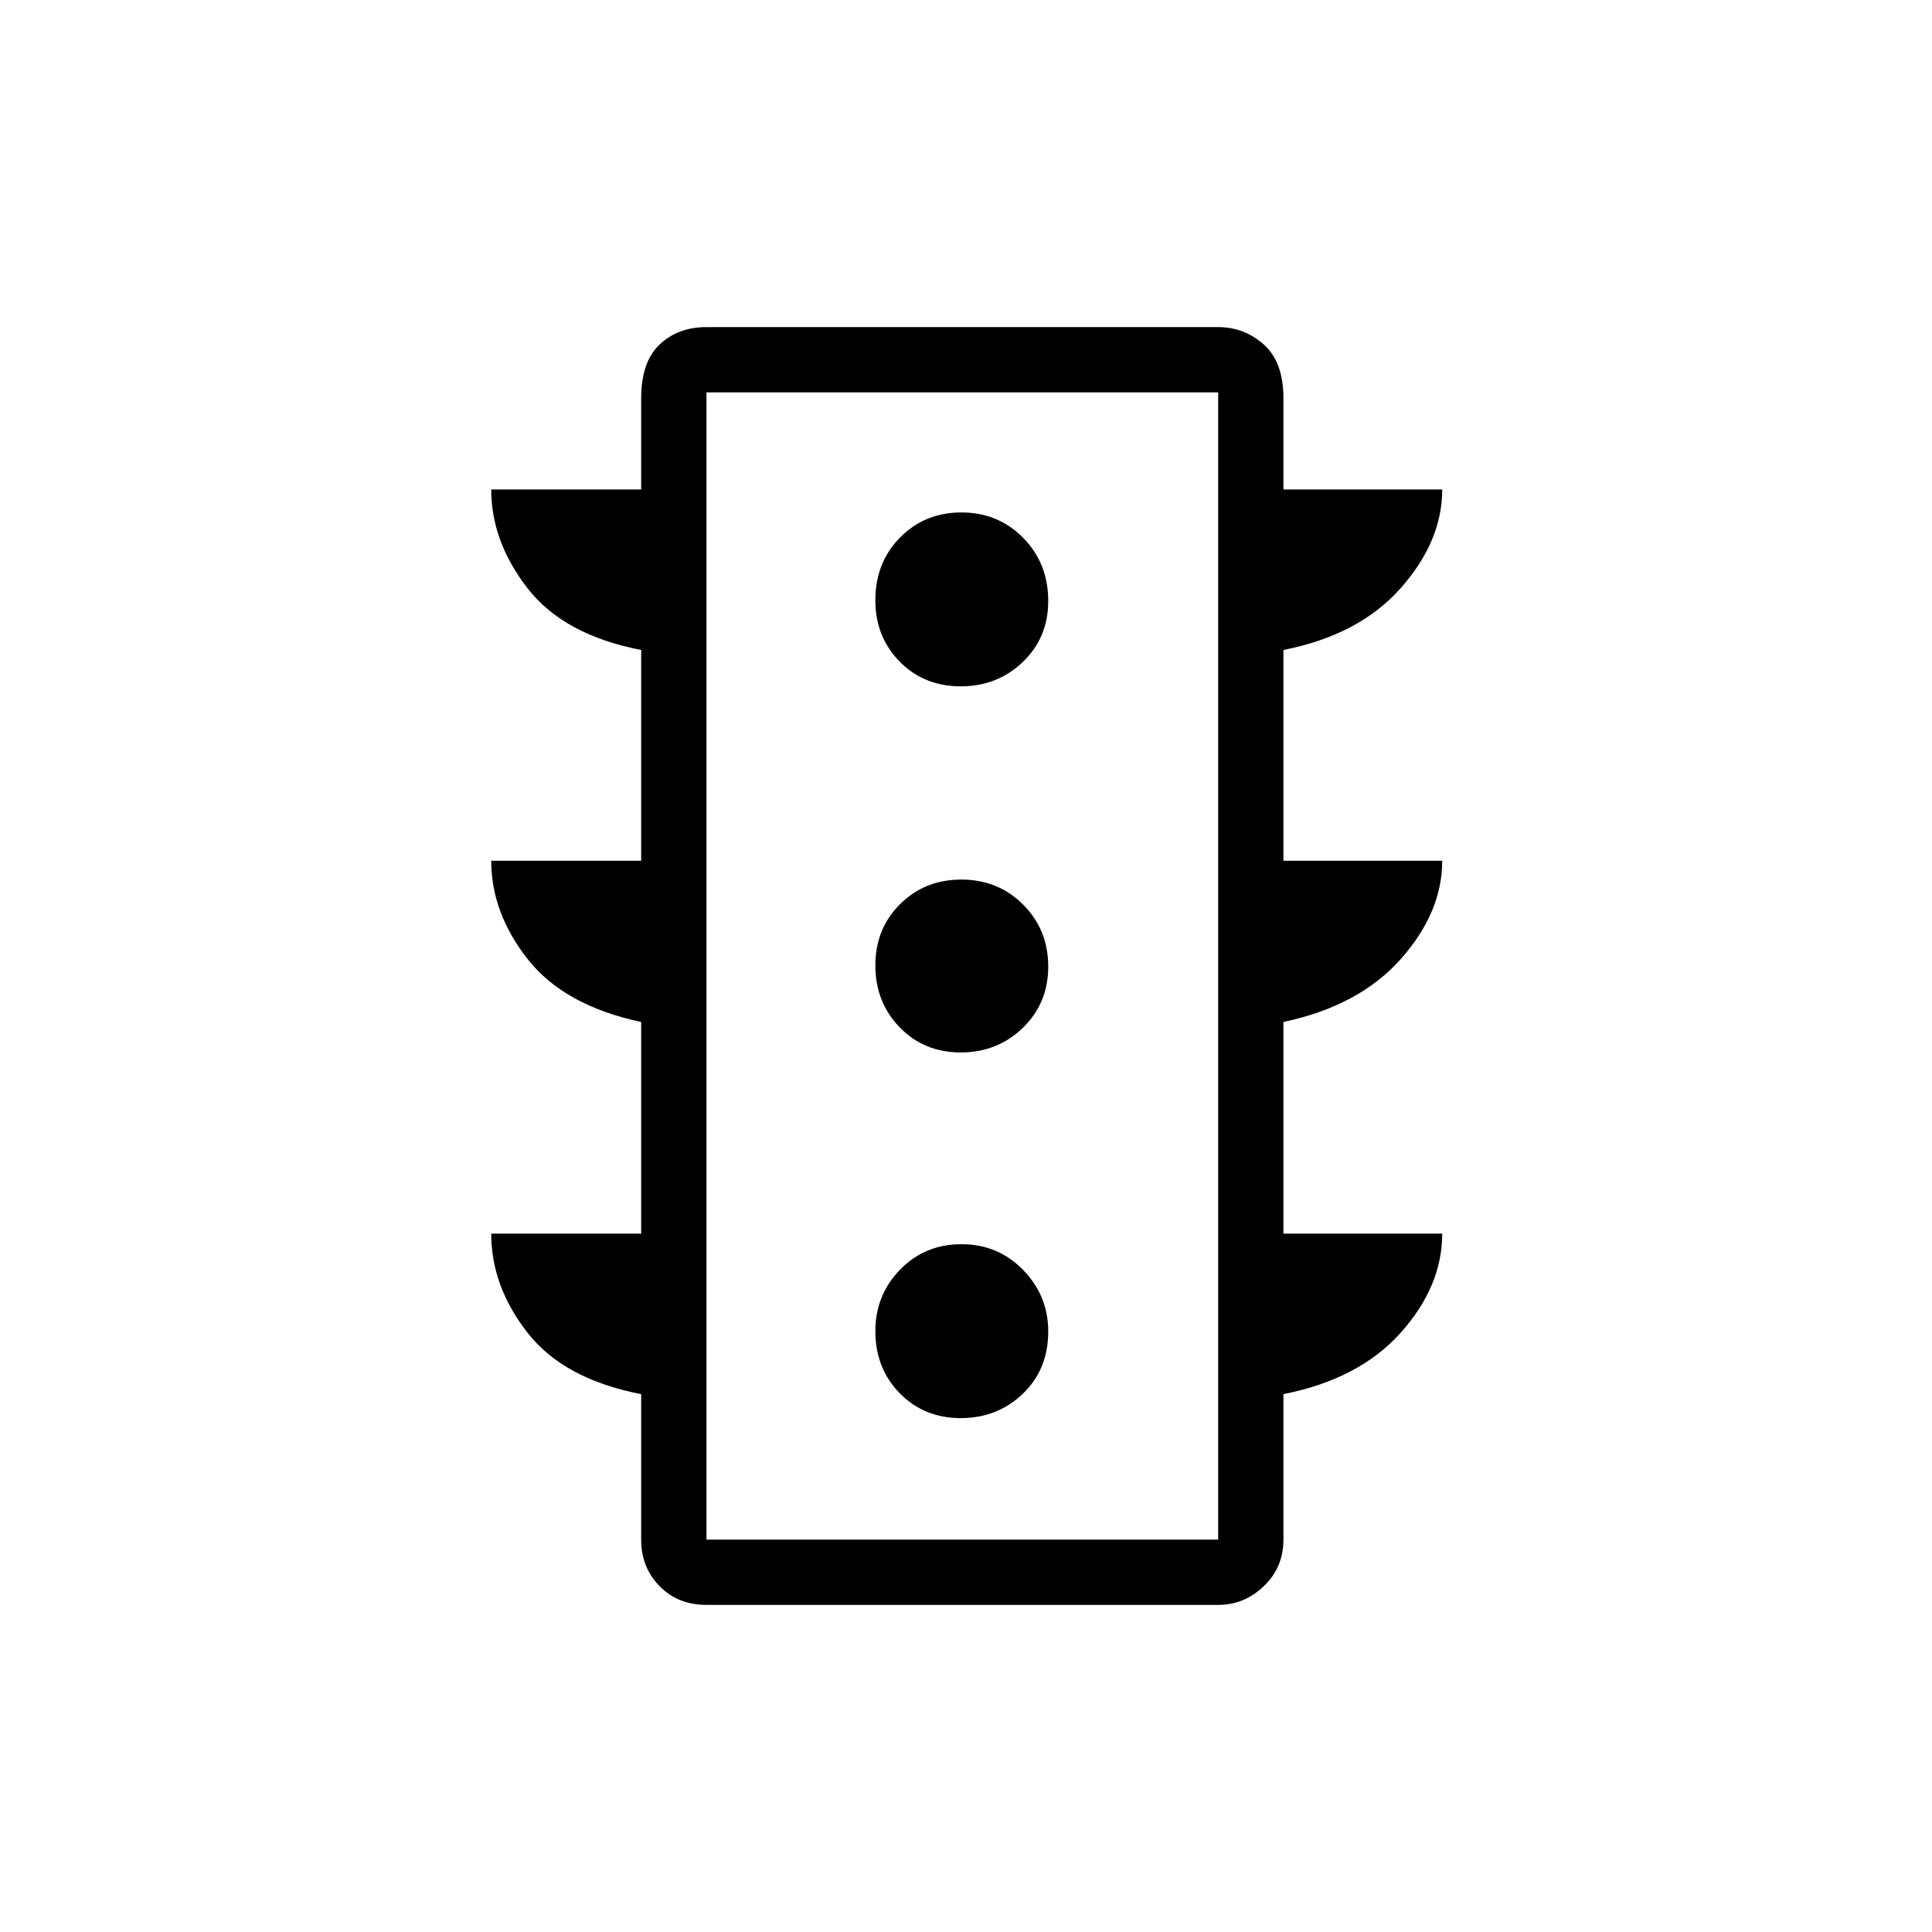 <svg xmlns="http://www.w3.org/2000/svg" height="40" viewBox="0 -960 960 960" width="40"><path d="M477.38-255.35q18.22 0 30.85-12.1 12.63-12.09 12.63-30.99 0-17.68-12.45-30.5t-30.67-12.82q-18.22 0-30.5 12.64-12.28 12.64-12.28 30.57 0 18.45 12.1 30.83 12.1 12.37 30.32 12.37Zm0-181.7q18.22 0 30.85-12.21 12.63-12.21 12.63-30.48t-12.45-30.74q-12.45-12.47-30.67-12.47-18.22 0-30.5 12.21-12.28 12.21-12.28 30.48t12.1 30.74q12.1 12.47 30.32 12.47Zm0-181.91q18.22 0 30.85-12.1 12.63-12.1 12.63-30.32 0-18.73-12.45-31.36-12.45-12.63-30.67-12.63-18.22 0-30.5 12.45-12.28 12.45-12.28 31.18 0 18.22 12.1 30.5 12.1 12.28 30.32 12.28ZM318.6-347v-105.18q-38.21-8.14-56.36-31.18-18.15-23.03-18.15-48.95h74.51v-104.72q-38.41-7.42-56.46-30.65-18.05-23.24-18.05-49.09h74.51v-45.33q0-18.01 9.13-26.69 9.13-8.67 23.31-8.67h254.39q12.81 0 22.56 8.67 9.74 8.68 9.74 26.69v45.33h78.9q0 25.72-20.65 49.03-20.65 23.3-58.25 30.71v104.72h78.9q0 25.72-20.65 48.92-20.65 23.21-58.25 31.21V-347h78.9q0 26.16-20.65 49.24-20.65 23.08-58.25 30.5v72.29q0 13.81-9.74 23.12-9.75 9.31-22.56 9.31H351.04q-14.18 0-23.31-9.31-9.13-9.31-9.13-23.12v-72.29q-38.41-7.42-56.46-30.5-18.05-23.08-18.05-49.24h74.51Zm32.44 152.03H605.3v-570.06H351.04v570.06Zm0 0v-570.06 570.06Z"/></svg>